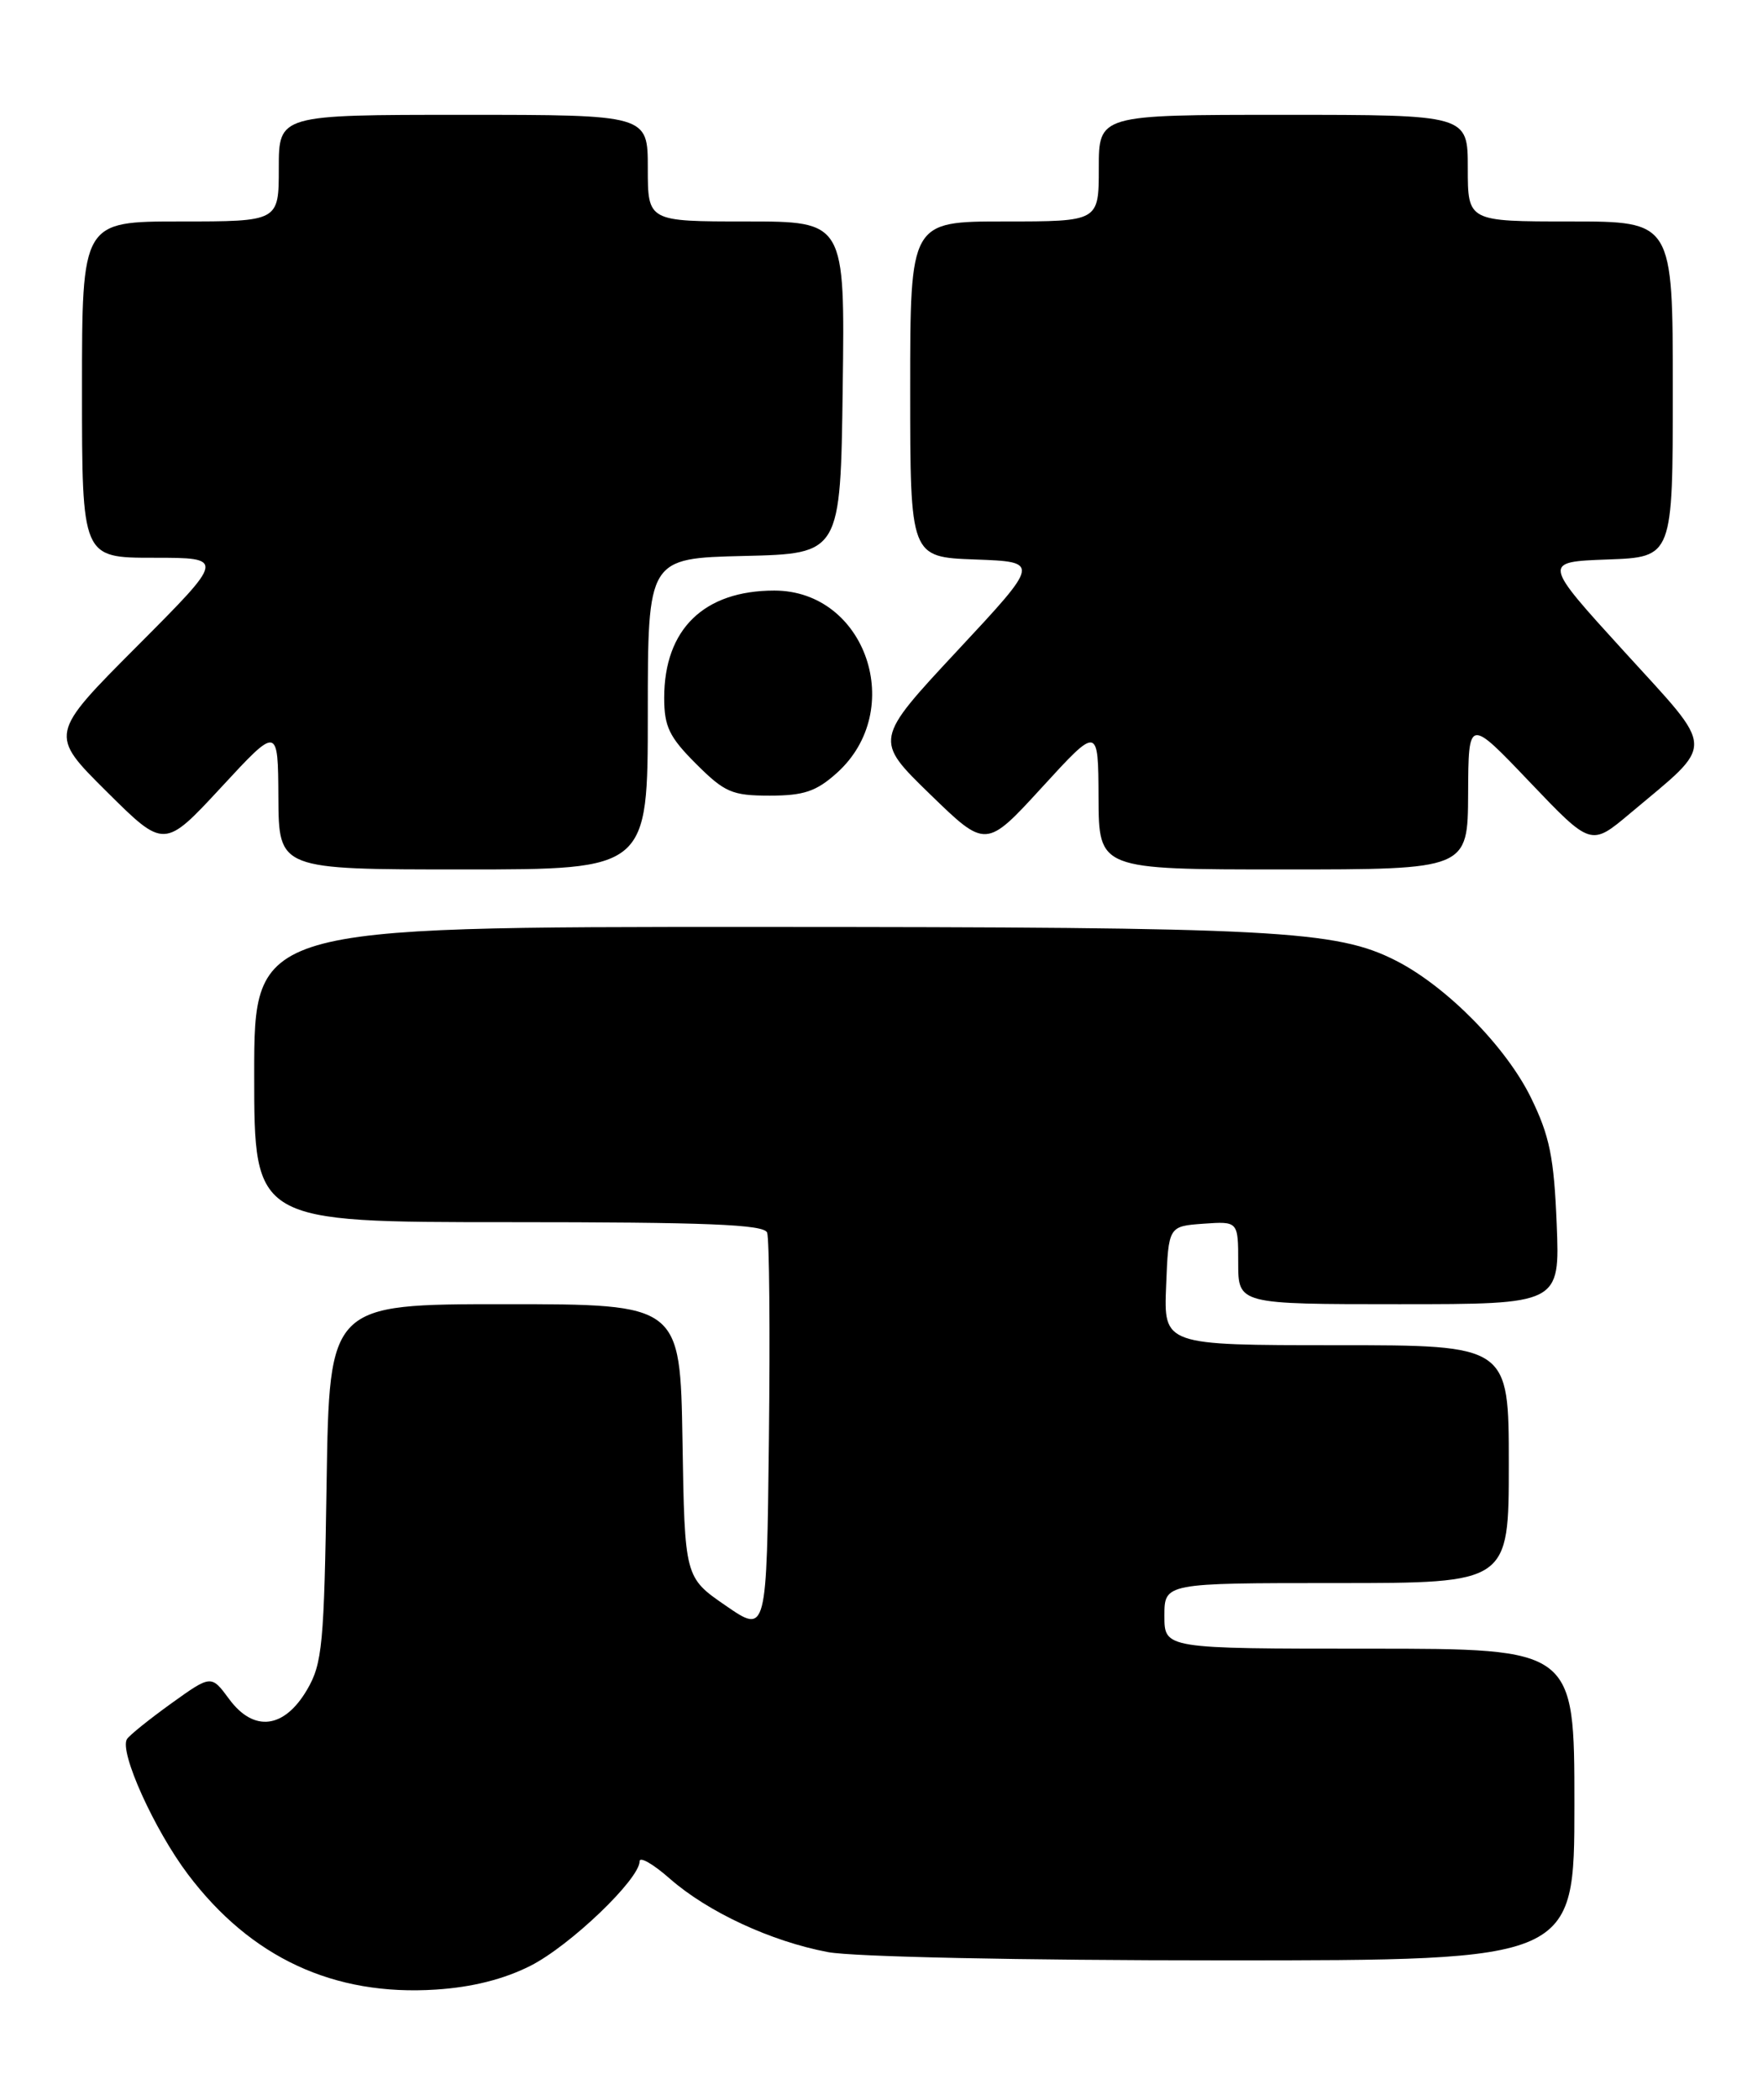 <?xml version="1.0" encoding="UTF-8" standalone="no"?>
<!DOCTYPE svg PUBLIC "-//W3C//DTD SVG 1.1//EN" "http://www.w3.org/Graphics/SVG/1.1/DTD/svg11.dtd" >
<svg xmlns="http://www.w3.org/2000/svg" xmlns:xlink="http://www.w3.org/1999/xlink" version="1.1" viewBox="0 0 215 256">
 <g >
 <path fill="currentColor"
d=" M 64.69 239.66 C 69.53 237.21 78.00 229.10 78.00 226.92 C 78.00 226.30 79.67 227.26 81.70 229.05 C 86.32 233.10 94.02 236.68 100.96 237.99 C 104.01 238.57 124.53 239.00 149.14 239.00 C 192.00 239.00 192.00 239.00 192.00 220.00 C 192.00 201.00 192.00 201.00 167.00 201.00 C 142.00 201.00 142.00 201.00 142.00 197.00 C 142.00 193.00 142.00 193.00 163.00 193.00 C 184.00 193.00 184.00 193.00 184.00 178.50 C 184.00 164.00 184.00 164.00 162.96 164.00 C 141.91 164.00 141.91 164.00 142.21 156.75 C 142.50 149.50 142.50 149.50 146.75 149.19 C 151.00 148.89 151.00 148.89 151.00 153.94 C 151.00 159.00 151.00 159.00 170.62 159.00 C 190.23 159.00 190.23 159.00 189.84 149.22 C 189.51 141.08 188.98 138.49 186.71 133.84 C 183.68 127.64 176.43 120.28 170.26 117.13 C 162.95 113.40 155.61 113.02 92.25 113.01 C 31.00 113.00 31.00 113.00 31.00 131.00 C 31.00 149.00 31.00 149.00 62.03 149.00 C 86.19 149.00 93.17 149.28 93.55 150.27 C 93.82 150.97 93.92 162.26 93.77 175.37 C 93.50 199.20 93.50 199.20 88.50 195.75 C 83.50 192.31 83.50 192.31 83.23 175.65 C 82.95 159.00 82.95 159.00 61.56 159.00 C 40.17 159.00 40.17 159.00 39.83 180.75 C 39.53 200.52 39.31 202.82 37.45 206.00 C 34.66 210.76 30.95 211.21 27.95 207.15 C 25.76 204.18 25.76 204.18 20.88 207.68 C 18.20 209.61 15.77 211.56 15.48 212.03 C 14.53 213.58 18.81 223.06 22.92 228.51 C 30.59 238.67 40.70 243.37 53.15 242.56 C 57.56 242.28 61.45 241.30 64.69 239.66 Z  M 79.00 87.03 C 79.00 68.06 79.00 68.06 90.75 67.78 C 102.50 67.50 102.50 67.50 102.77 47.25 C 103.04 27.00 103.04 27.00 91.02 27.00 C 79.00 27.00 79.00 27.00 79.00 20.50 C 79.00 14.00 79.00 14.00 56.50 14.00 C 34.00 14.00 34.00 14.00 34.00 20.50 C 34.00 27.00 34.00 27.00 22.00 27.00 C 10.00 27.00 10.00 27.00 10.00 47.50 C 10.00 68.00 10.00 68.00 18.73 68.00 C 27.47 68.00 27.47 68.00 16.73 78.77 C 5.99 89.54 5.99 89.54 13.01 96.51 C 20.03 103.48 20.03 103.48 26.97 95.99 C 33.90 88.50 33.90 88.50 33.95 97.25 C 34.00 106.00 34.00 106.00 56.50 106.00 C 79.00 106.00 79.00 106.00 79.00 87.03 Z  M 179.04 96.75 C 179.08 87.50 179.08 87.50 186.55 95.34 C 194.02 103.17 194.02 103.17 198.76 99.19 C 209.30 90.33 209.35 91.82 198.07 79.43 C 188.11 68.50 188.11 68.50 196.06 68.21 C 204.00 67.92 204.00 67.92 204.00 47.46 C 204.00 27.00 204.00 27.00 191.50 27.00 C 179.00 27.00 179.00 27.00 179.00 20.50 C 179.00 14.00 179.00 14.00 156.50 14.00 C 134.00 14.00 134.00 14.00 134.00 20.50 C 134.00 27.00 134.00 27.00 122.50 27.00 C 111.00 27.00 111.00 27.00 111.00 47.46 C 111.00 67.92 111.00 67.92 118.92 68.21 C 126.85 68.50 126.85 68.50 116.73 79.35 C 106.61 90.21 106.61 90.21 113.42 96.83 C 120.24 103.45 120.24 103.45 127.09 95.97 C 133.93 88.50 133.93 88.50 133.97 97.25 C 134.00 106.00 134.00 106.00 156.50 106.00 C 179.00 106.00 179.00 106.00 179.04 96.75 Z  M 102.04 94.25 C 110.59 86.59 105.61 72.00 94.43 72.00 C 85.85 72.00 81.00 76.71 81.00 85.07 C 81.00 88.58 81.61 89.85 84.88 93.12 C 88.38 96.61 89.27 97.00 93.87 97.00 C 98.02 97.00 99.54 96.49 102.04 94.25 Z "/>
</g>
</svg>